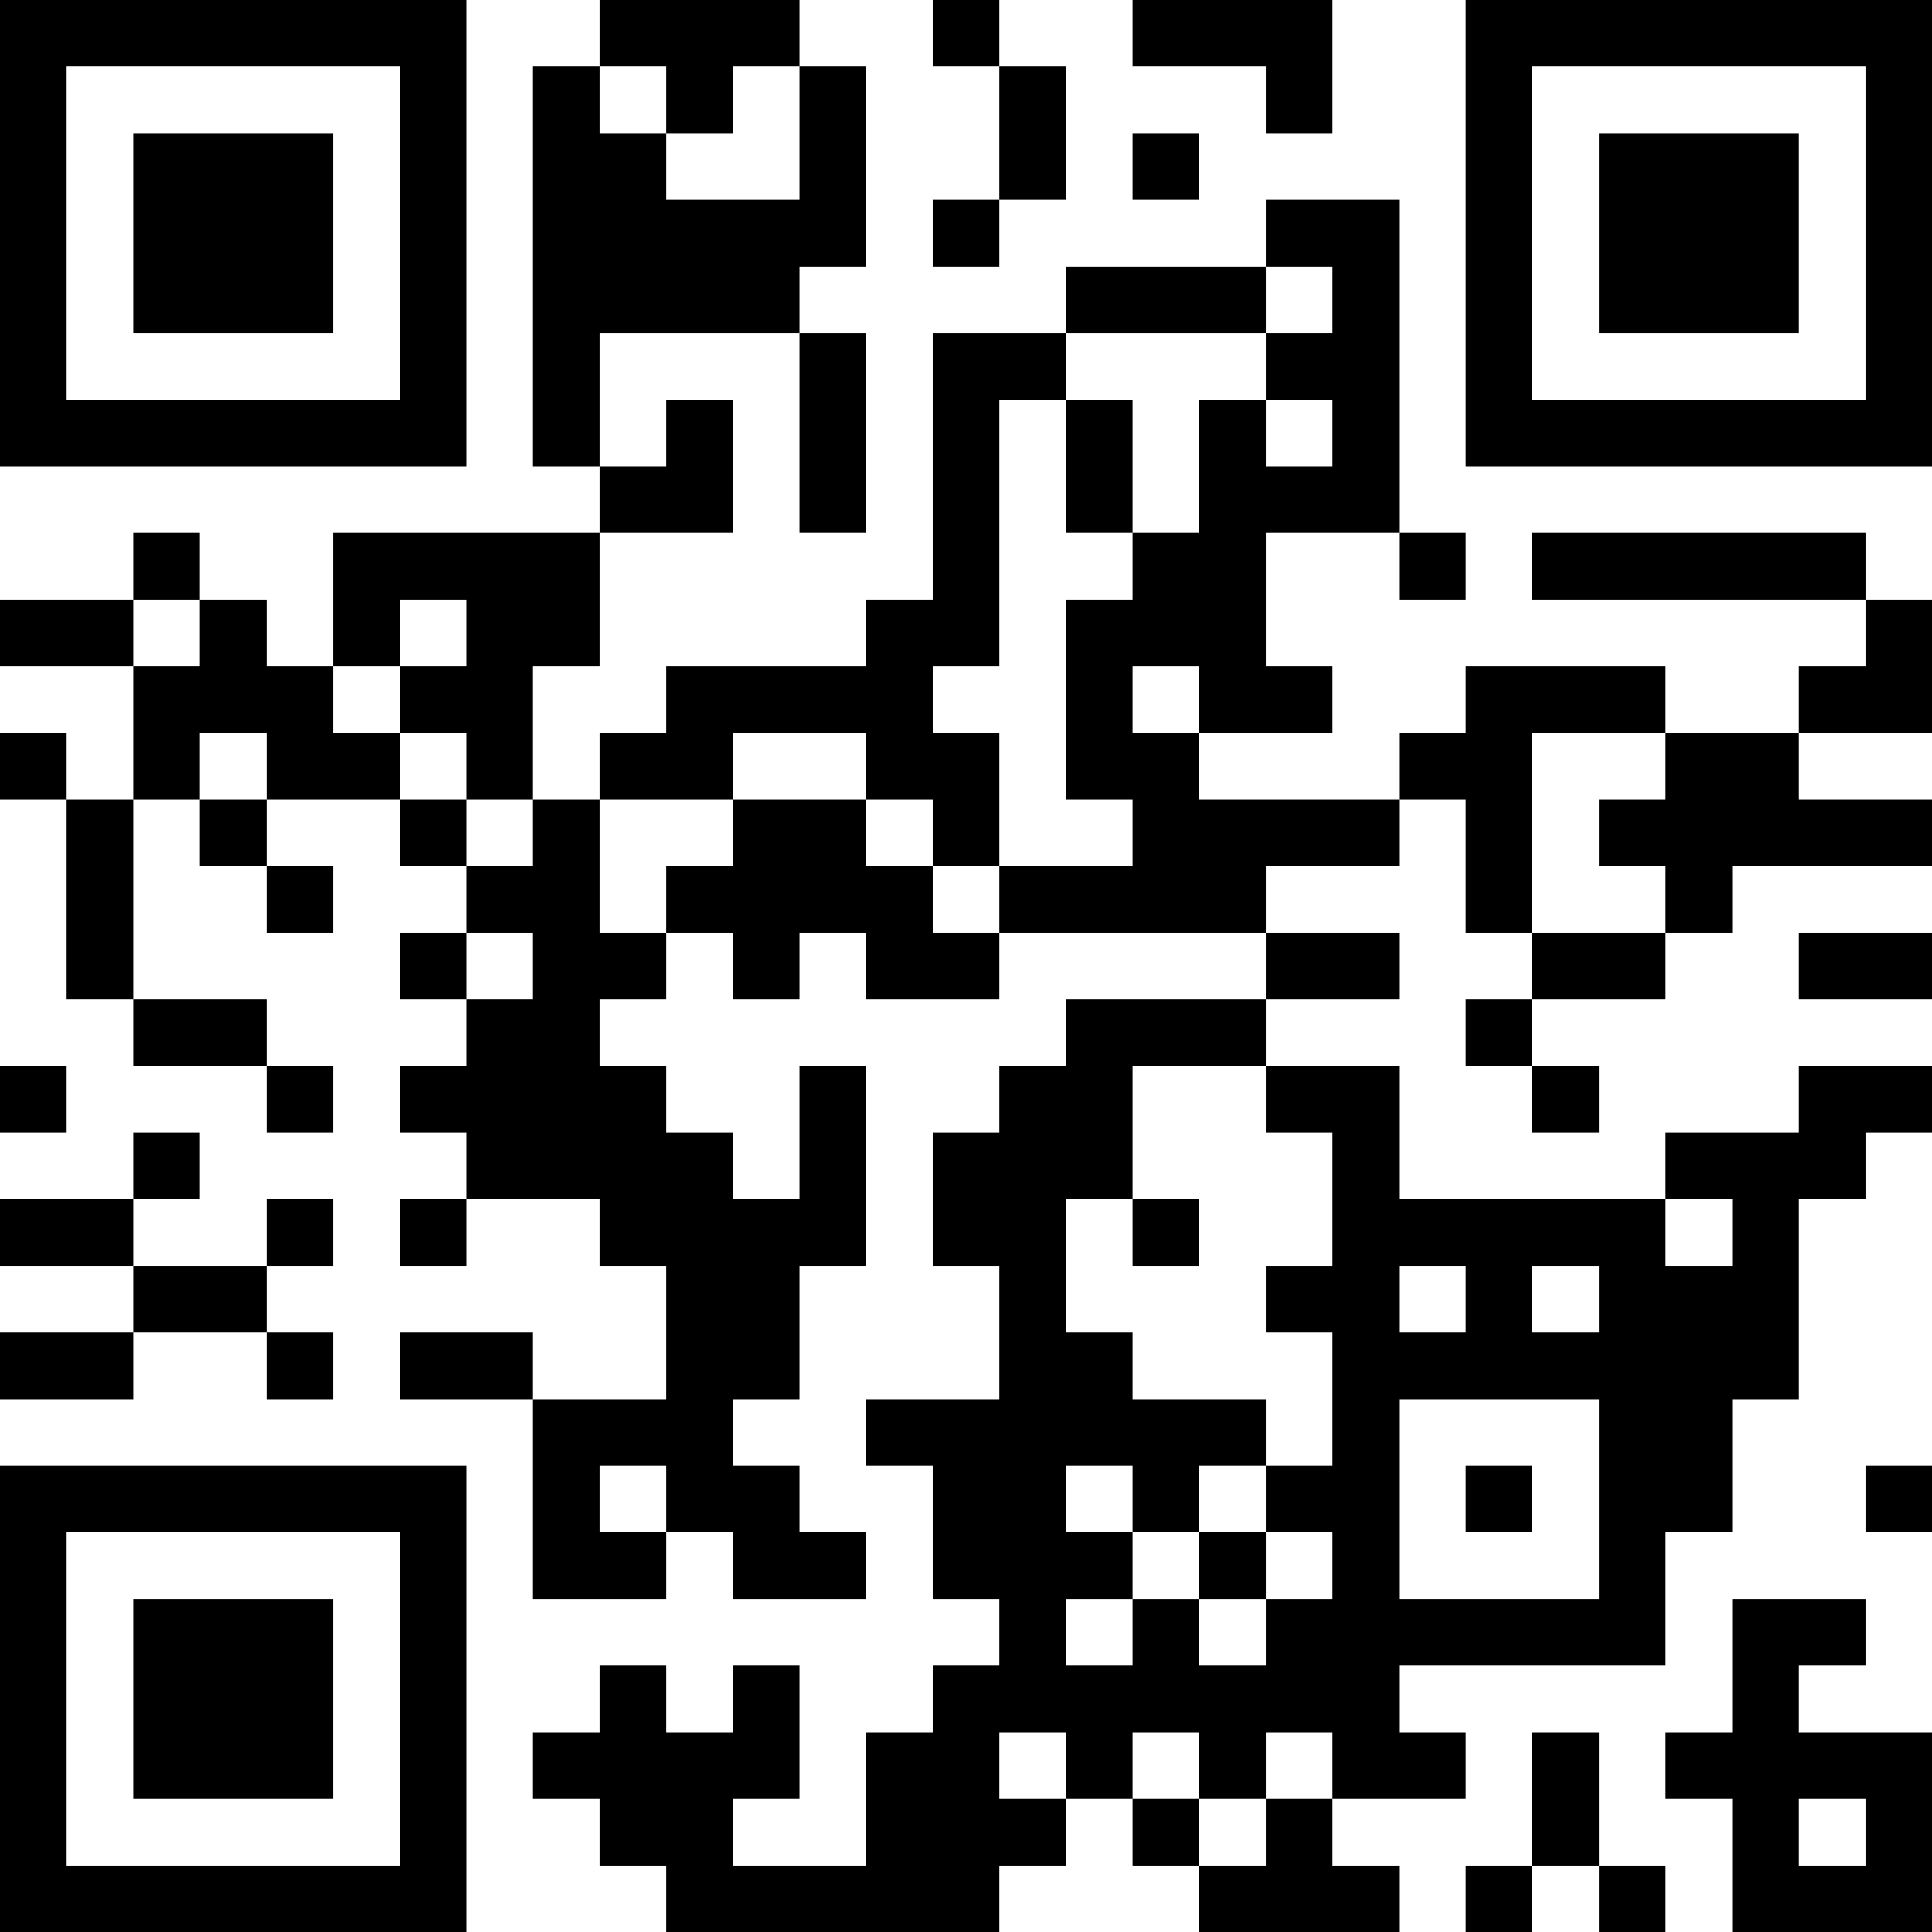 <?xml version="1.0" encoding="UTF-8"?>
<svg xmlns="http://www.w3.org/2000/svg" version="1.1" width="200" height="200" viewBox="0 0 200 200"><rect x="0" y="0" width="200" height="200" fill="#ffffff"/><g transform="scale(6.897)"><g transform="translate(0,0)"><path fill-rule="evenodd" d="M9 0L9 1L8 1L8 7L9 7L9 8L5 8L5 10L4 10L4 9L3 9L3 8L2 8L2 9L0 9L0 10L2 10L2 12L1 12L1 11L0 11L0 12L1 12L1 15L2 15L2 16L4 16L4 17L5 17L5 16L4 16L4 15L2 15L2 12L3 12L3 13L4 13L4 14L5 14L5 13L4 13L4 12L6 12L6 13L7 13L7 14L6 14L6 15L7 15L7 16L6 16L6 17L7 17L7 18L6 18L6 19L7 19L7 18L9 18L9 19L10 19L10 21L8 21L8 20L6 20L6 21L8 21L8 24L10 24L10 23L11 23L11 24L13 24L13 23L12 23L12 22L11 22L11 21L12 21L12 19L13 19L13 16L12 16L12 18L11 18L11 17L10 17L10 16L9 16L9 15L10 15L10 14L11 14L11 15L12 15L12 14L13 14L13 15L15 15L15 14L19 14L19 15L16 15L16 16L15 16L15 17L14 17L14 19L15 19L15 21L13 21L13 22L14 22L14 24L15 24L15 25L14 25L14 26L13 26L13 28L11 28L11 27L12 27L12 25L11 25L11 26L10 26L10 25L9 25L9 26L8 26L8 27L9 27L9 28L10 28L10 29L15 29L15 28L16 28L16 27L17 27L17 28L18 28L18 29L21 29L21 28L20 28L20 27L22 27L22 26L21 26L21 25L25 25L25 23L26 23L26 21L27 21L27 18L28 18L28 17L29 17L29 16L27 16L27 17L25 17L25 18L21 18L21 16L19 16L19 15L21 15L21 14L19 14L19 13L21 13L21 12L22 12L22 14L23 14L23 15L22 15L22 16L23 16L23 17L24 17L24 16L23 16L23 15L25 15L25 14L26 14L26 13L29 13L29 12L27 12L27 11L29 11L29 9L28 9L28 8L23 8L23 9L28 9L28 10L27 10L27 11L25 11L25 10L22 10L22 11L21 11L21 12L18 12L18 11L20 11L20 10L19 10L19 8L21 8L21 9L22 9L22 8L21 8L21 3L19 3L19 4L16 4L16 5L14 5L14 9L13 9L13 10L10 10L10 11L9 11L9 12L8 12L8 10L9 10L9 8L11 8L11 6L10 6L10 7L9 7L9 5L12 5L12 8L13 8L13 5L12 5L12 4L13 4L13 1L12 1L12 0ZM14 0L14 1L15 1L15 3L14 3L14 4L15 4L15 3L16 3L16 1L15 1L15 0ZM17 0L17 1L19 1L19 2L20 2L20 0ZM9 1L9 2L10 2L10 3L12 3L12 1L11 1L11 2L10 2L10 1ZM17 2L17 3L18 3L18 2ZM19 4L19 5L16 5L16 6L15 6L15 10L14 10L14 11L15 11L15 13L14 13L14 12L13 12L13 11L11 11L11 12L9 12L9 14L10 14L10 13L11 13L11 12L13 12L13 13L14 13L14 14L15 14L15 13L17 13L17 12L16 12L16 9L17 9L17 8L18 8L18 6L19 6L19 7L20 7L20 6L19 6L19 5L20 5L20 4ZM16 6L16 8L17 8L17 6ZM2 9L2 10L3 10L3 9ZM6 9L6 10L5 10L5 11L6 11L6 12L7 12L7 13L8 13L8 12L7 12L7 11L6 11L6 10L7 10L7 9ZM17 10L17 11L18 11L18 10ZM3 11L3 12L4 12L4 11ZM23 11L23 14L25 14L25 13L24 13L24 12L25 12L25 11ZM7 14L7 15L8 15L8 14ZM27 14L27 15L29 15L29 14ZM0 16L0 17L1 17L1 16ZM17 16L17 18L16 18L16 20L17 20L17 21L19 21L19 22L18 22L18 23L17 23L17 22L16 22L16 23L17 23L17 24L16 24L16 25L17 25L17 24L18 24L18 25L19 25L19 24L20 24L20 23L19 23L19 22L20 22L20 20L19 20L19 19L20 19L20 17L19 17L19 16ZM2 17L2 18L0 18L0 19L2 19L2 20L0 20L0 21L2 21L2 20L4 20L4 21L5 21L5 20L4 20L4 19L5 19L5 18L4 18L4 19L2 19L2 18L3 18L3 17ZM17 18L17 19L18 19L18 18ZM25 18L25 19L26 19L26 18ZM21 19L21 20L22 20L22 19ZM23 19L23 20L24 20L24 19ZM21 21L21 24L24 24L24 21ZM9 22L9 23L10 23L10 22ZM22 22L22 23L23 23L23 22ZM28 22L28 23L29 23L29 22ZM18 23L18 24L19 24L19 23ZM26 24L26 26L25 26L25 27L26 27L26 29L29 29L29 26L27 26L27 25L28 25L28 24ZM15 26L15 27L16 27L16 26ZM17 26L17 27L18 27L18 28L19 28L19 27L20 27L20 26L19 26L19 27L18 27L18 26ZM23 26L23 28L22 28L22 29L23 29L23 28L24 28L24 29L25 29L25 28L24 28L24 26ZM27 27L27 28L28 28L28 27ZM0 0L0 7L7 7L7 0ZM1 1L1 6L6 6L6 1ZM2 2L2 5L5 5L5 2ZM22 0L22 7L29 7L29 0ZM23 1L23 6L28 6L28 1ZM24 2L24 5L27 5L27 2ZM0 22L0 29L7 29L7 22ZM1 23L1 28L6 28L6 23ZM2 24L2 27L5 27L5 24Z" fill="#000000"/></g></g></svg>
